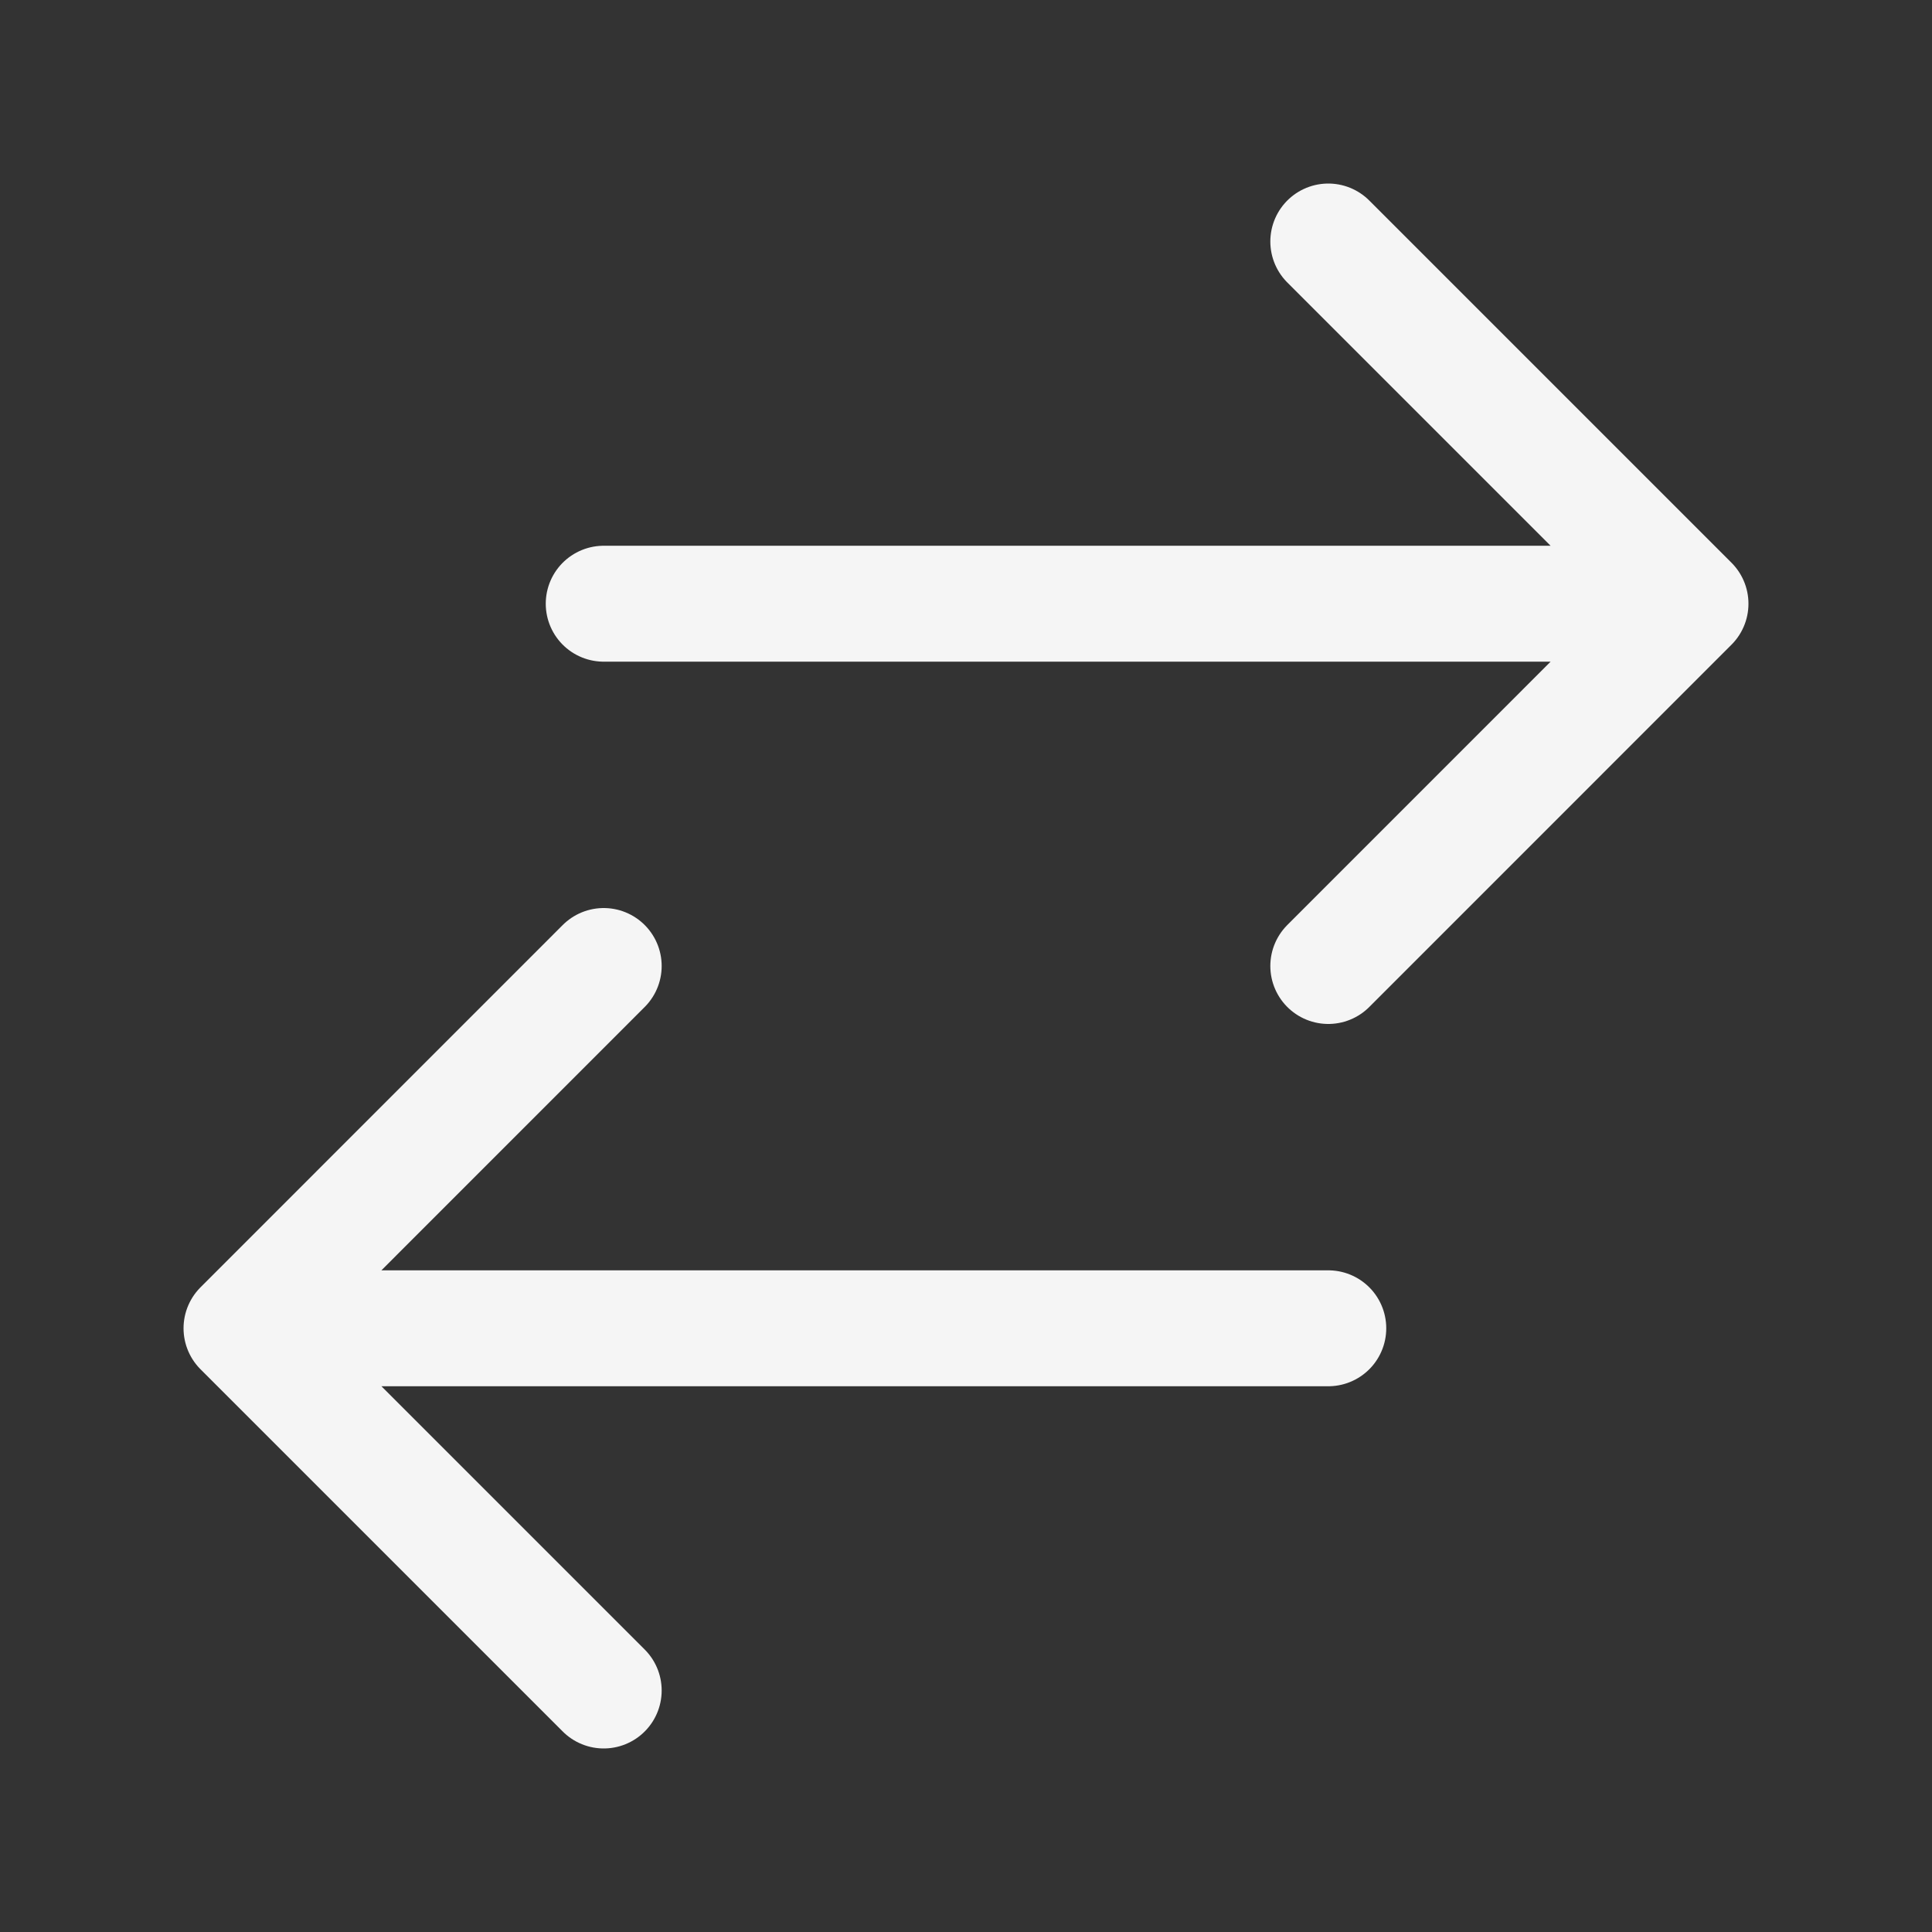 <svg width="25" height="25" viewBox="0 0 25 25" fill="none" xmlns="http://www.w3.org/2000/svg">
<rect x="0" y="0" width="25" height="25" fill="#333333" stroke="none"/>
<path d="M7.812 21.875L3.125 17.188M3.125 17.188L7.812 12.5M3.125 17.188H17.188M17.188 3.125L21.875 7.812M21.875 7.812L17.188 12.5M21.875 7.812H7.812" stroke="#F5F5F5" stroke-width="1.5" stroke-linecap="round" stroke-linejoin="round"/>
</svg>
